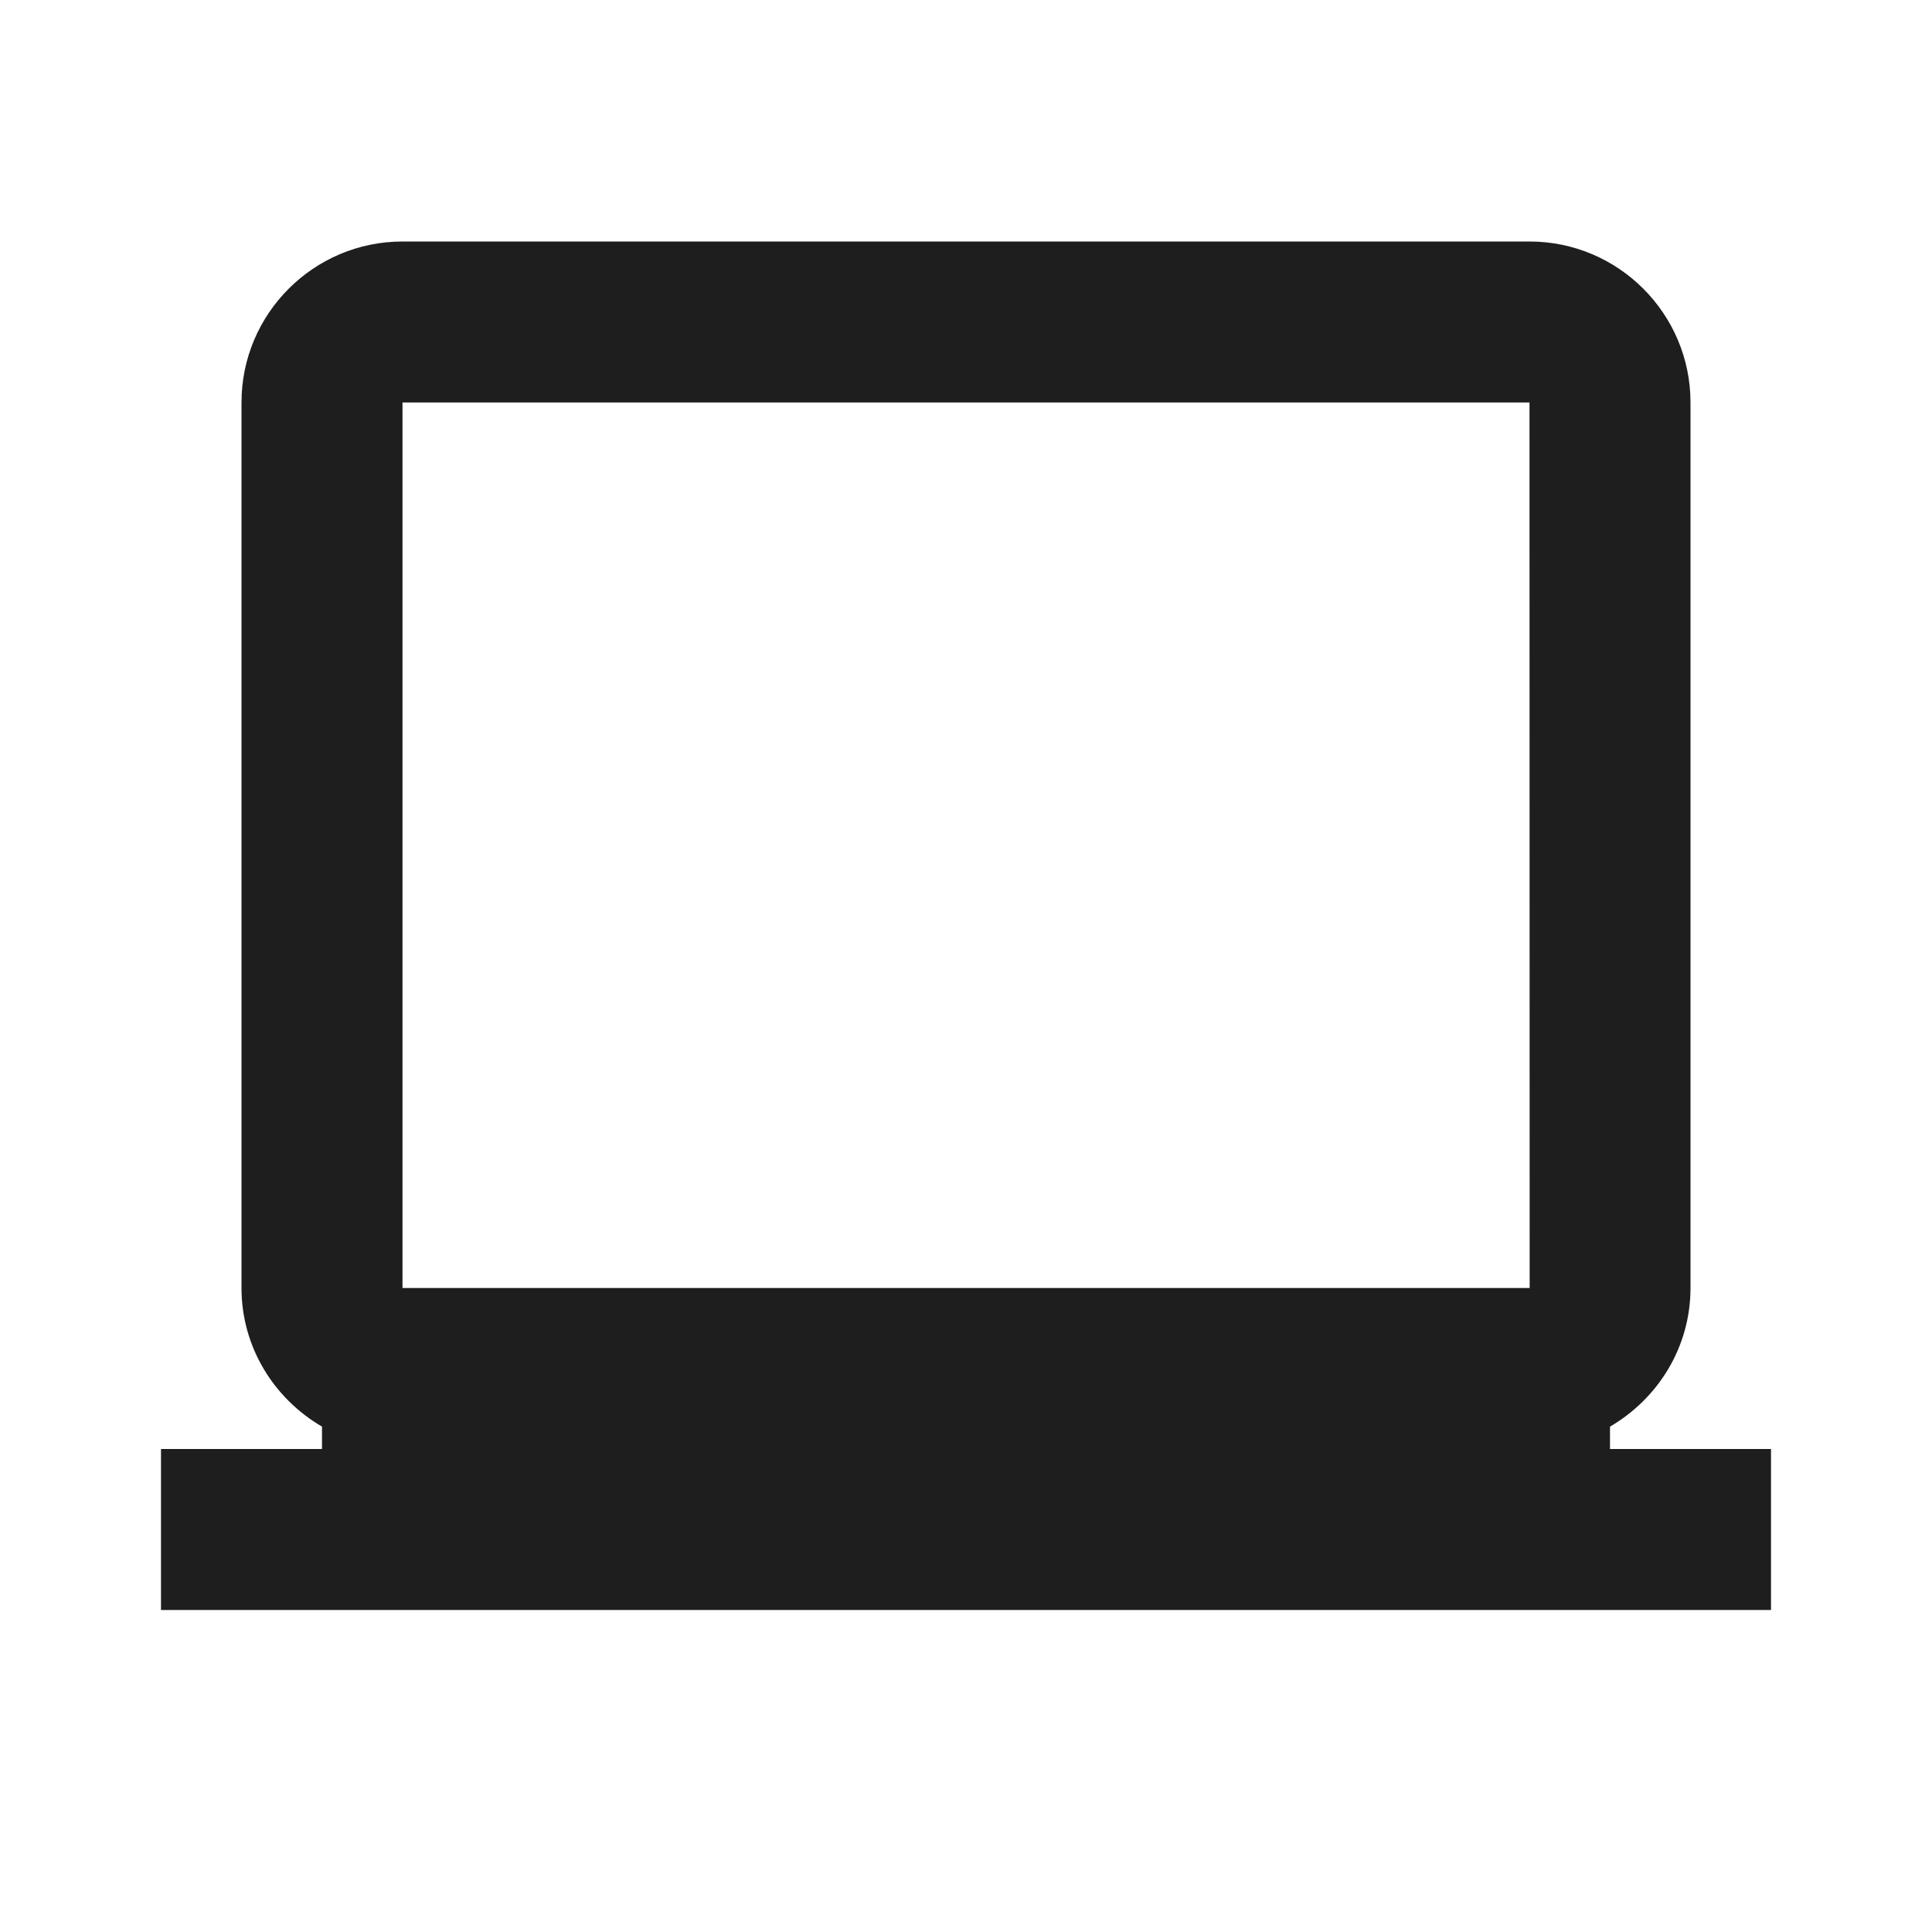 <svg xmlns="http://www.w3.org/2000/svg" width="24" height="24" viewBox="0 0 24 24" style="fill: rgb(30,30,30);transform: ;msFilter:;"><path d="M20 17.722c.595-.347 1-.985 1-1.722V5c0-1.103-.897-2-2-2H5c-1.103 0-2 .897-2 2v11c0 .736.405 1.375 1 1.722V18H2v2h20v-2h-2v-.278zM5 16V5h14l.002 11H5z"></path></svg>